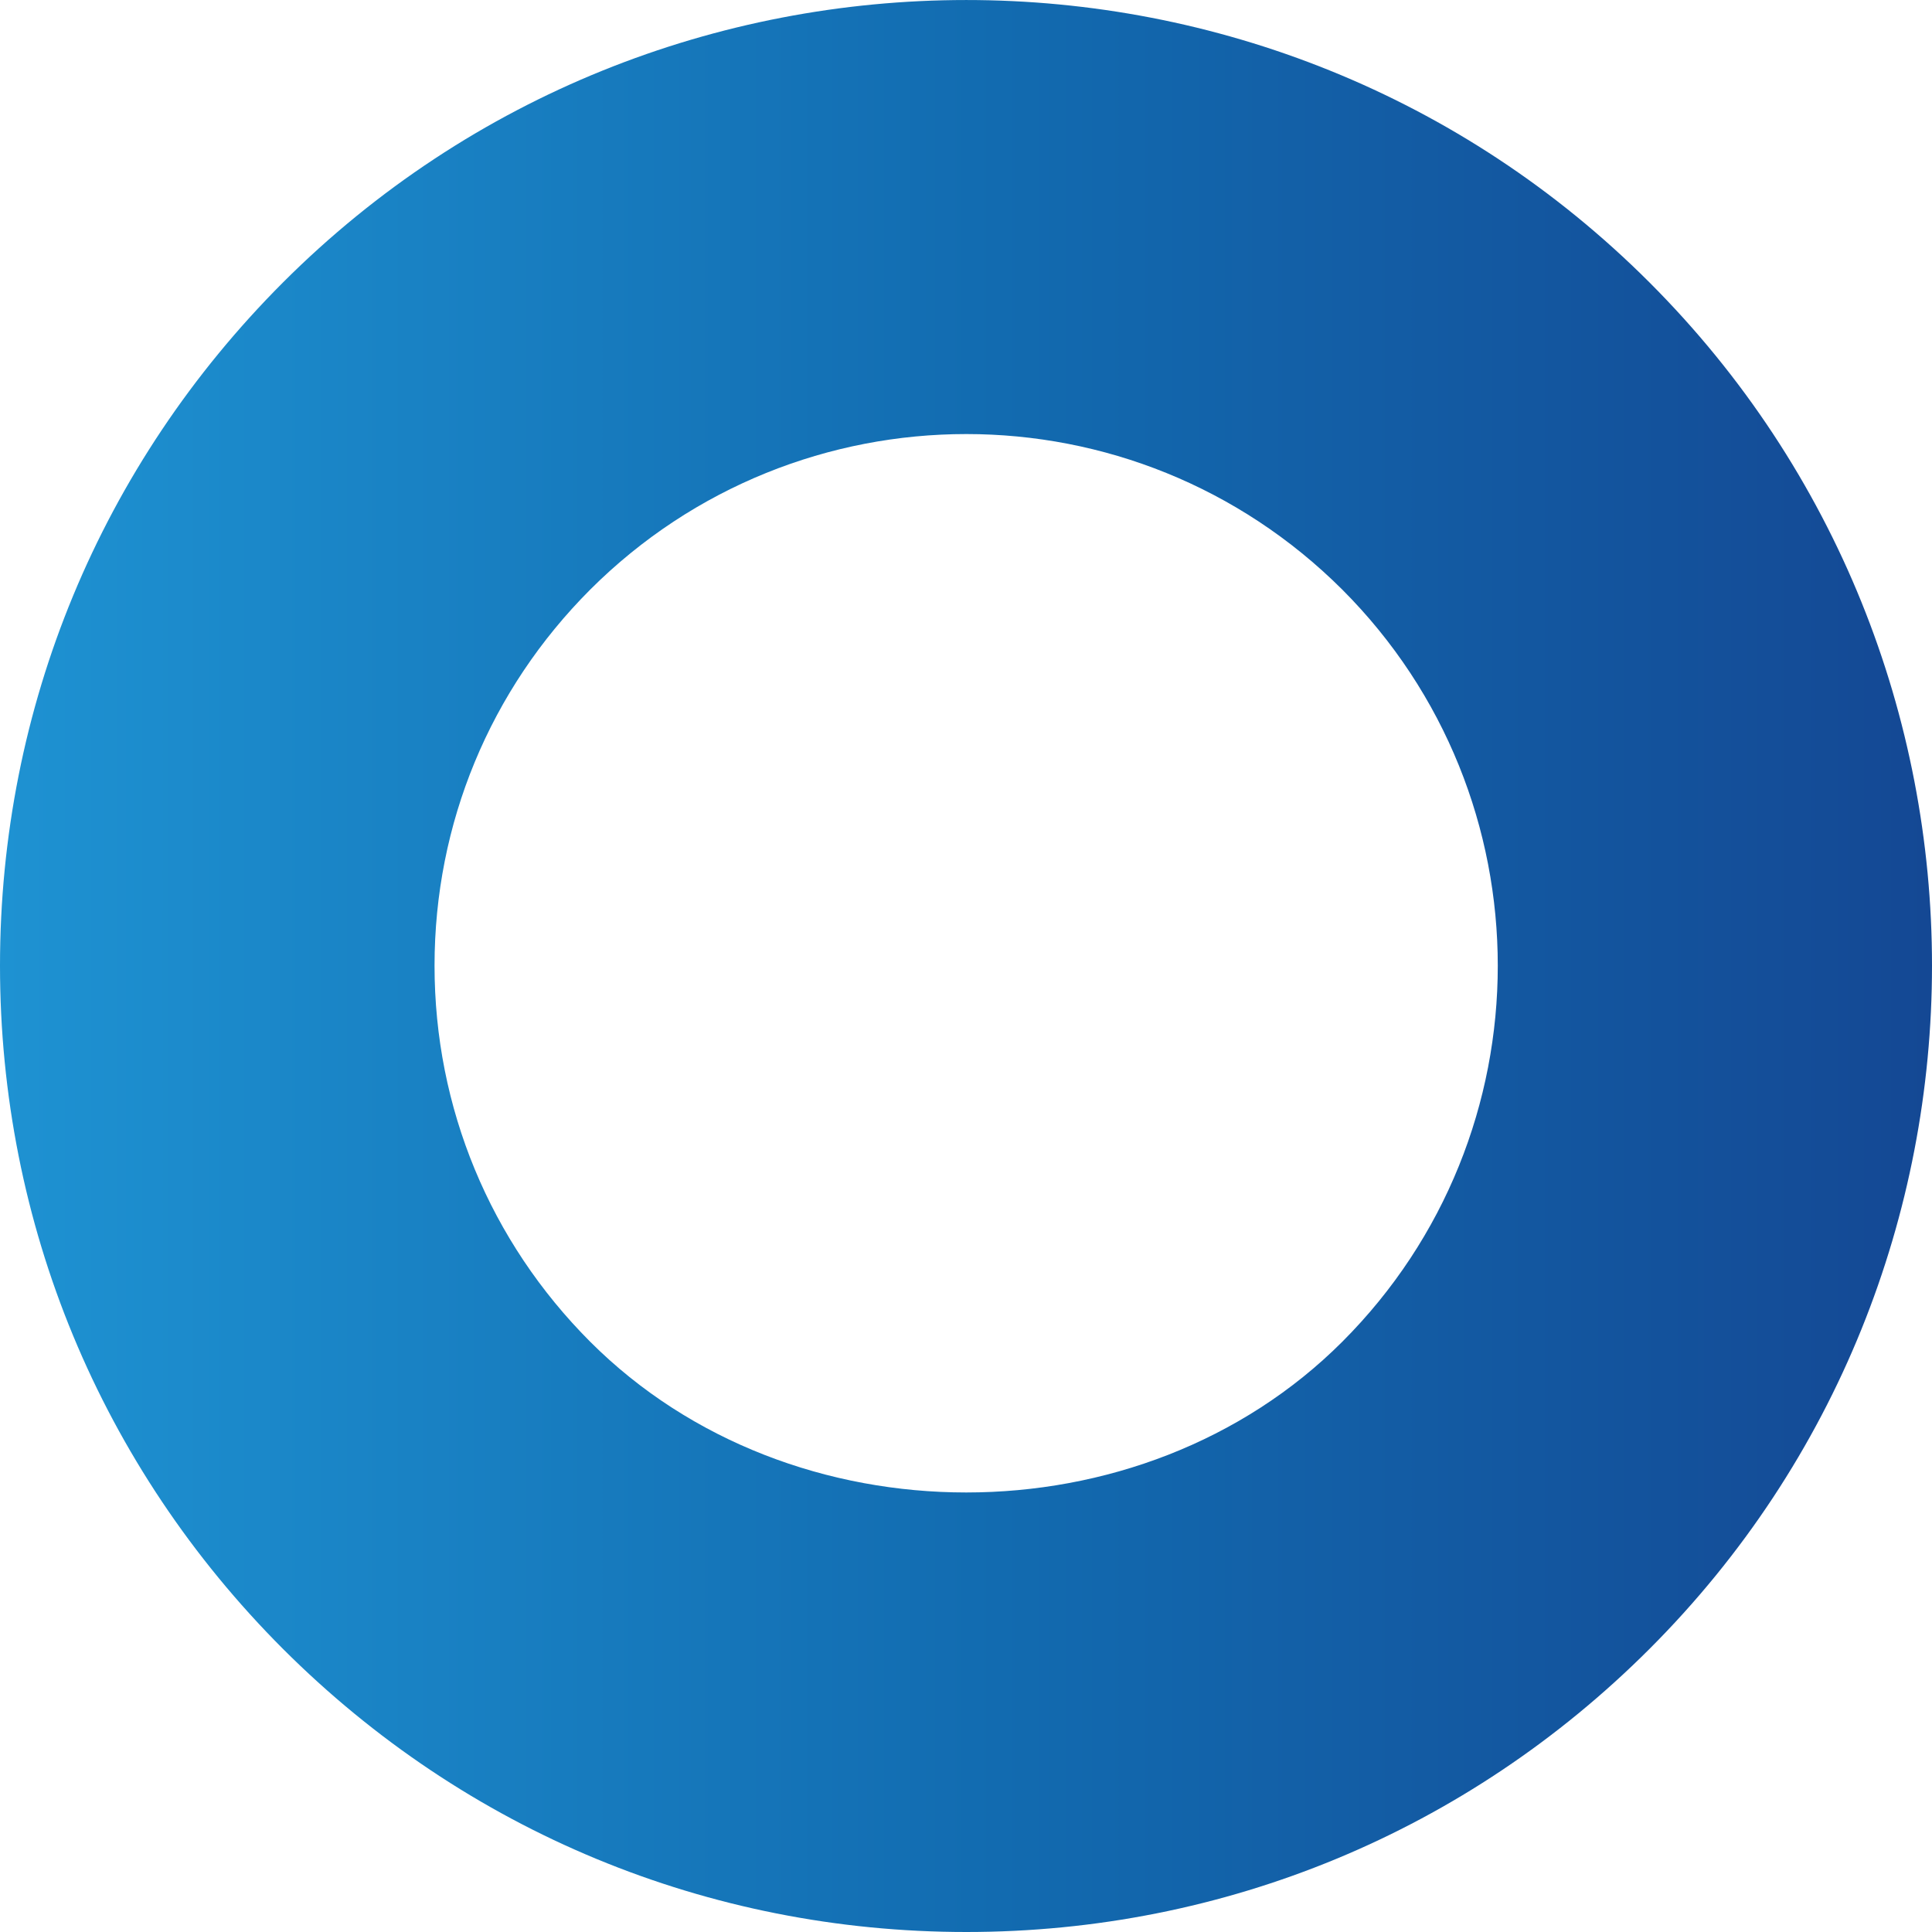 <svg width="12" height="12" viewBox="0 0 12 12" fill="none" xmlns="http://www.w3.org/2000/svg">
<path d="M1.758 1.754C0.625 2.888 0 4.395 0 5.998C0 7.601 0.625 9.108 1.758 10.242C2.892 11.375 4.399 12 6.002 12C7.605 12 9.112 11.375 10.245 10.242C12.585 7.902 12.585 4.094 10.245 1.754C7.906 -0.585 4.097 -0.584 1.758 1.754ZM8.337 3.662C9.625 4.951 9.625 7.046 8.337 8.334C7.089 9.582 4.914 9.582 3.666 8.334C3.043 7.71 2.699 6.88 2.699 5.998C2.699 5.115 3.043 4.286 3.666 3.662C4.31 3.019 5.156 2.696 6.002 2.696C6.848 2.696 7.692 3.019 8.337 3.662Z" fill="url(#paint0_linear_8396_3095)"/>
<defs>
<linearGradient id="paint0_linear_8396_3095" x1="2.28538e-06" y1="6" x2="12" y2="6" gradientUnits="userSpaceOnUse">
<stop stop-color="#1E92D2"/>
<stop offset="0.517" stop-color="#126BB0"/>
<stop offset="1" stop-color="#144894"/>
</linearGradient>
</defs>
</svg>
